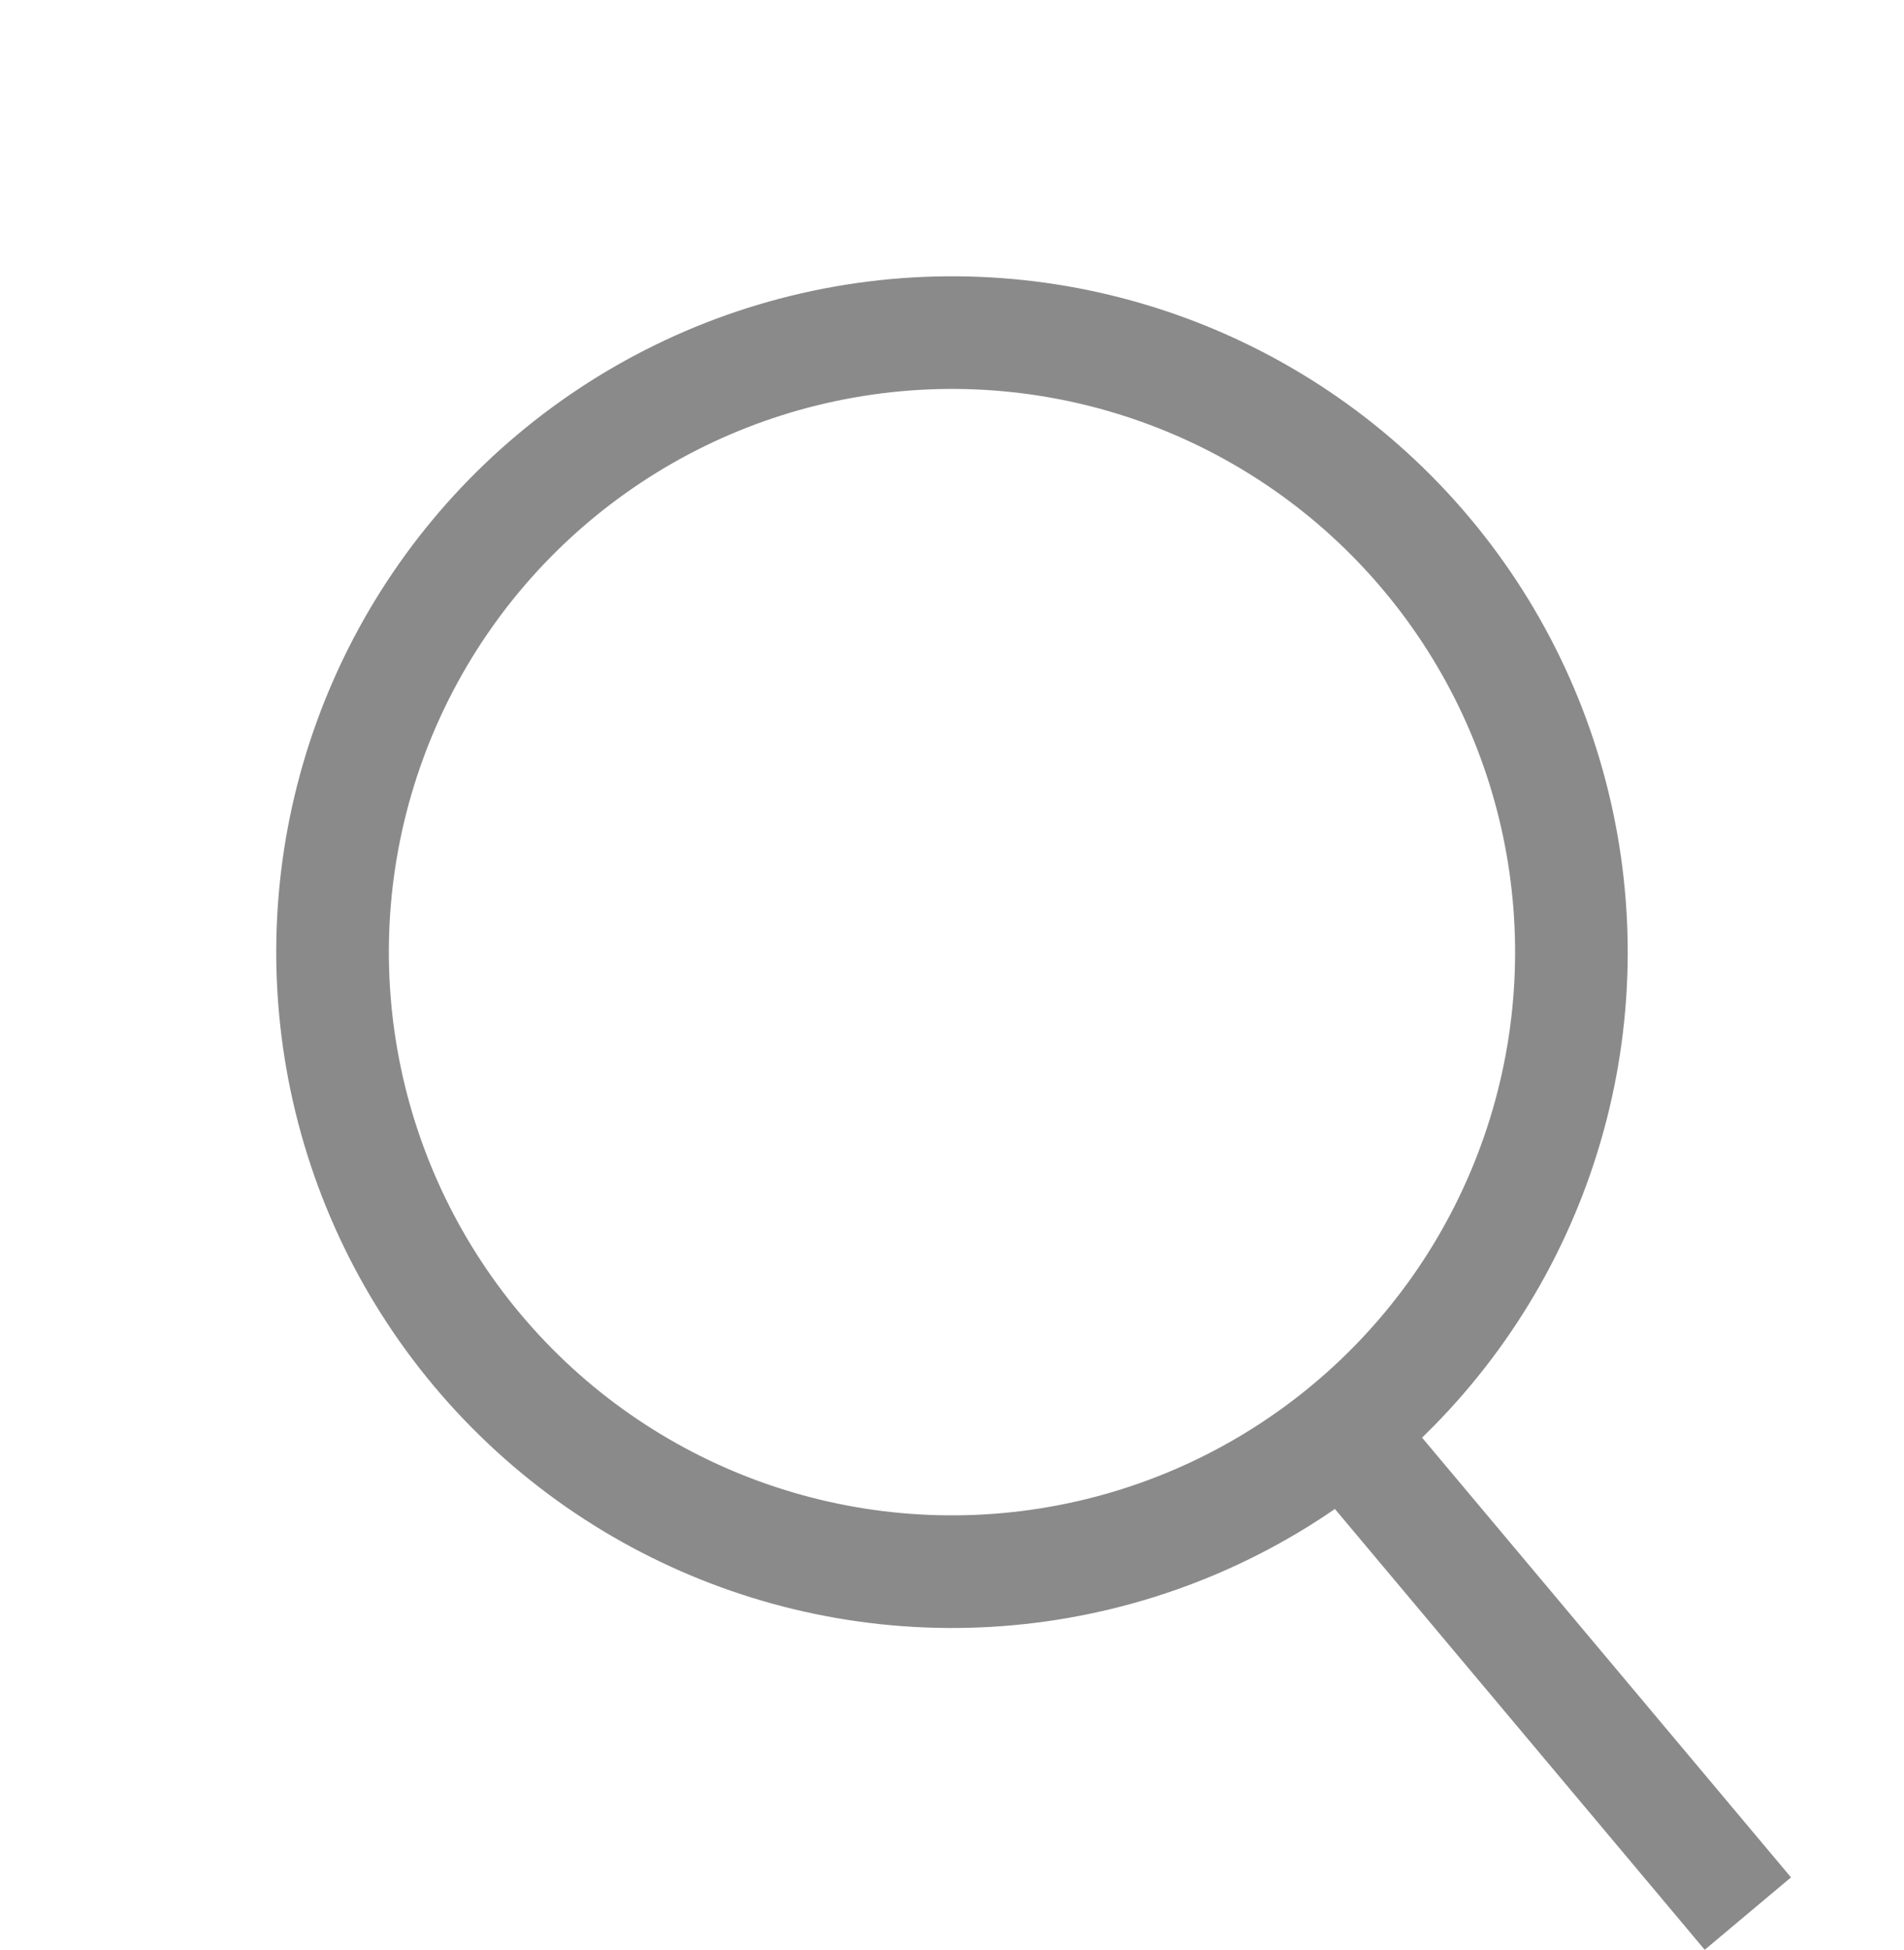 <svg xmlns="http://www.w3.org/2000/svg" width="16.906" height="17.31" viewBox="0 0 16.906 17.31"><g transform="translate(-740.626 -541.778) rotate(-40)" opacity="0.499"><g transform="translate(214.146 897)" fill="none" stroke="#151515" stroke-width="1"><circle cx="6" cy="6" r="6" stroke="none"/><circle cx="6" cy="6" r="5.5" fill="none"/></g><line y2="5.314" transform="translate(220.073 908.767)" fill="none" stroke="#151515" stroke-width="1"/></g></svg>